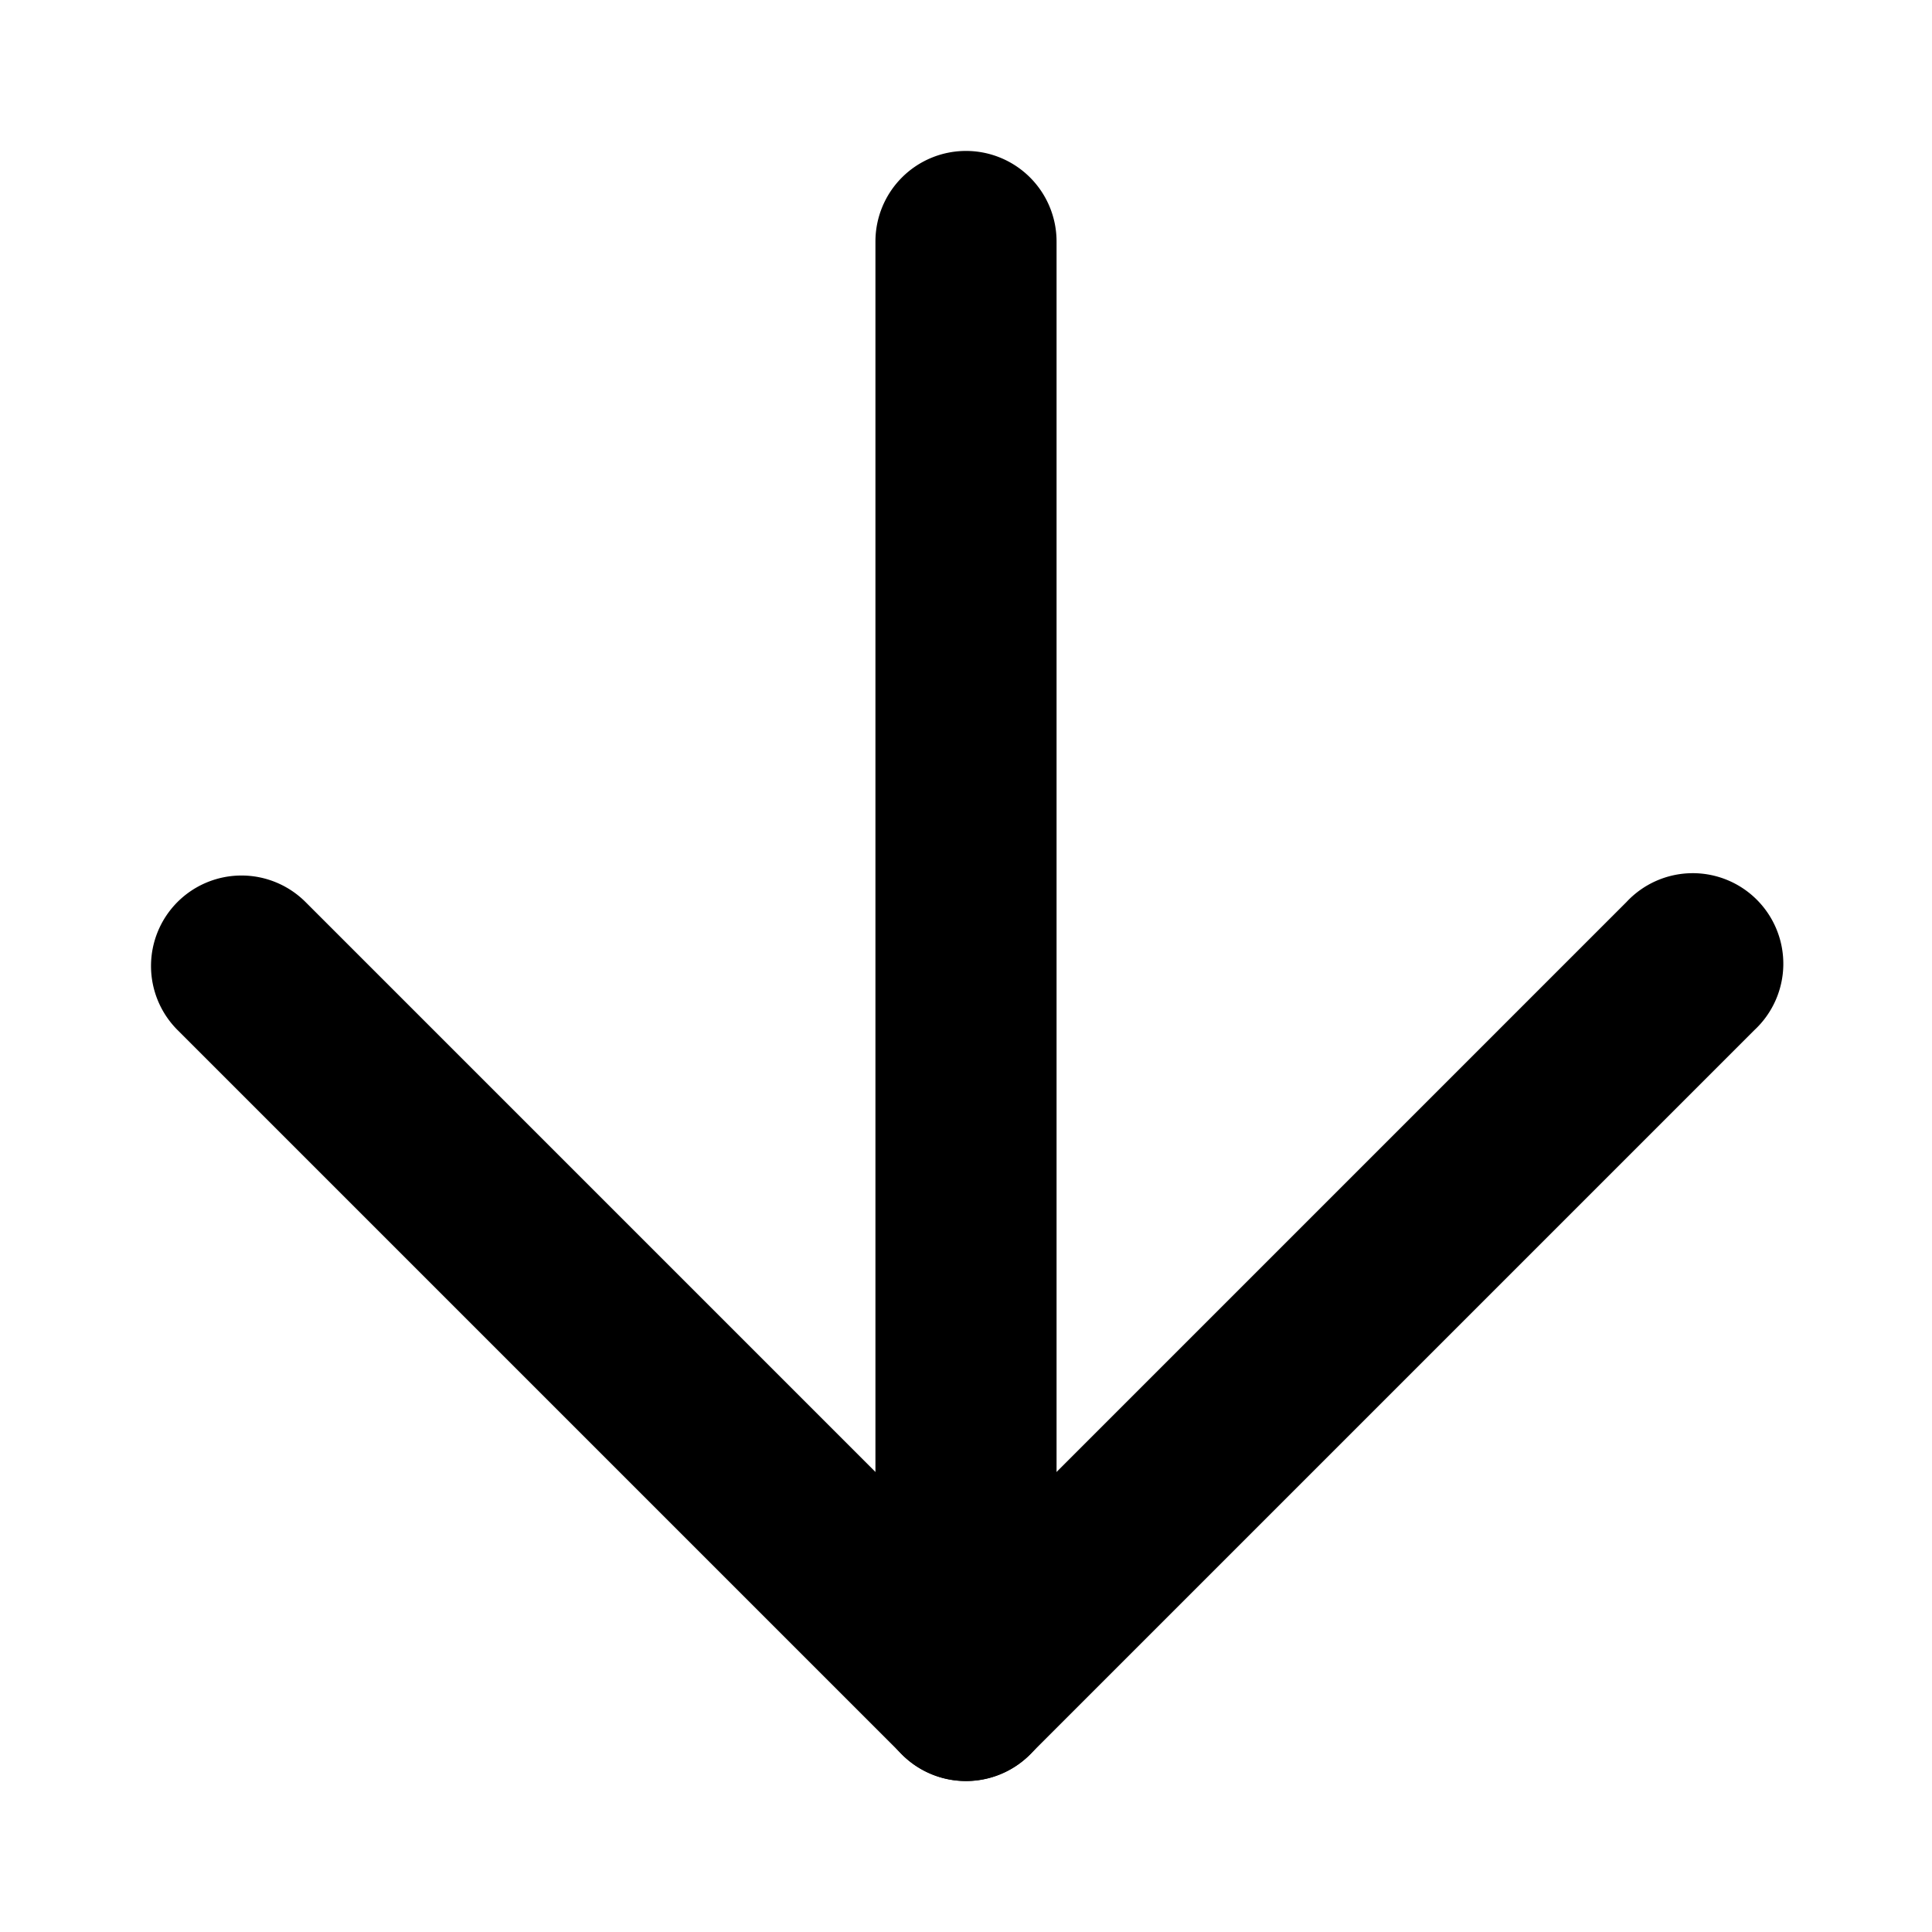 <svg viewBox="0 0 16 16" fill="currentcolor" xmlns="http://www.w3.org/2000/svg" xmlns:xlink="http://www.w3.org/1999/xlink">
  <path fill-rule="evenodd" clip-rule="evenodd" d="M8 1.25a.75.75 0 0 1 .75.75v12a.75.75 0 0 1-1.5 0V2A.75.75 0 0 1 8 1.25z" /><path fill-rule="evenodd" clip-rule="evenodd" d="M1.47 7.47a.75.75 0 0 1 1.06 0L8 12.94l5.47-5.47a.75.75 0 1 1 1.06 1.06l-6 6a.75.75 0 0 1-1.06 0l-6-6a.75.75 0 0 1 0-1.06z" />
</svg>
